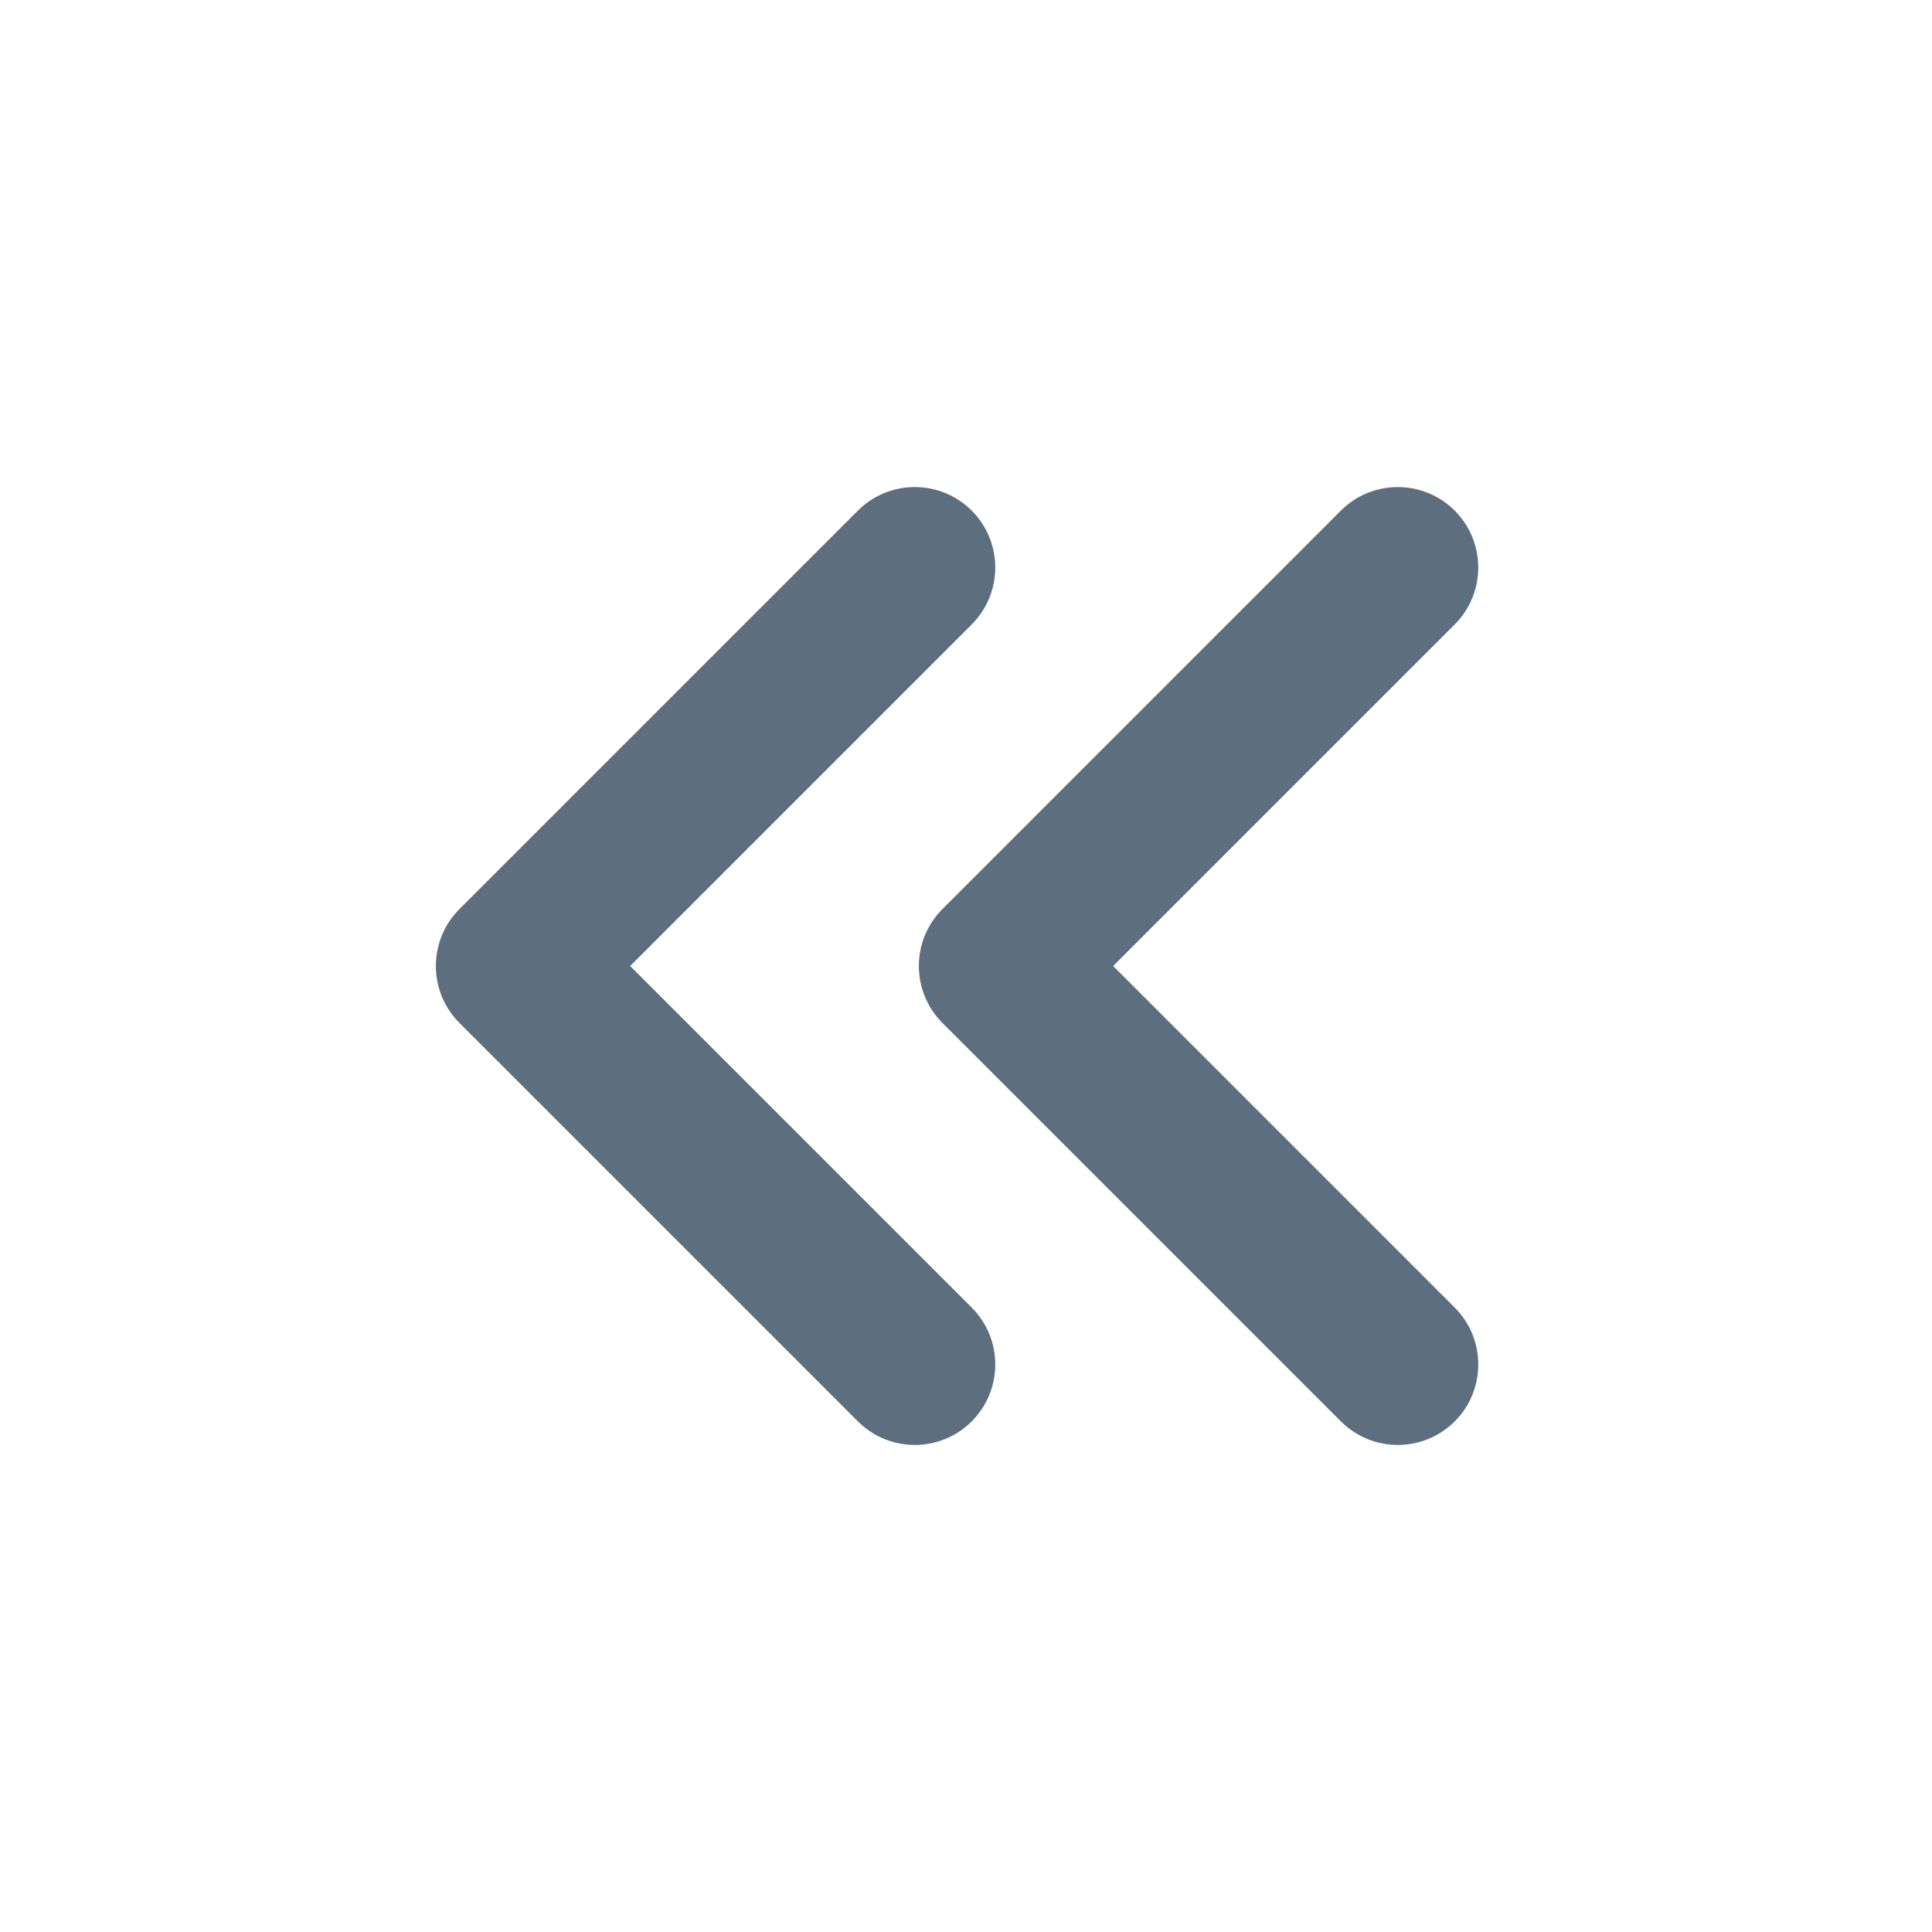 <?xml version="1.0" encoding="UTF-8"?>
<svg width="24px" height="24px" viewBox="0 0 24 24" version="1.1" xmlns="http://www.w3.org/2000/svg" xmlns:xlink="http://www.w3.org/1999/xlink">
    <title>左向双箭头</title>
    <g id="2.0" stroke="none" stroke-width="1" fill="none" fill-rule="evenodd">
        <g id="通用基础-删格" transform="translate(-183, -76)">
            <g id="左向双箭头" transform="translate(195, 88) scale(-1, 1) translate(-195, -88) translate(183, 76)">
                <polygon id="路径" points="0 0 24 0 24 24 0 24"></polygon>
                <path d="M7.343,6.343 L12.293,11.293 C12.683,11.683 12.683,12.317 12.293,12.707 L7.343,17.657 C6.953,18.047 6.319,18.047 5.929,17.657 C5.539,17.267 5.539,16.633 5.929,16.243 L10.172,12 L5.929,7.757 C5.539,7.367 5.539,6.733 5.929,6.343 C6.319,5.953 6.953,5.953 7.343,6.343 Z M13.343,6.343 L18.293,11.293 C18.683,11.683 18.683,12.317 18.293,12.707 L13.343,17.657 C12.953,18.047 12.319,18.047 11.929,17.657 C11.539,17.267 11.539,16.633 11.929,16.243 L16.172,12 L11.929,7.757 C11.539,7.367 11.539,6.733 11.929,6.343 C12.319,5.953 12.953,5.953 13.343,6.343 Z" id="路径-2" fill="#5D6E7F" fill-rule="nonzero"></path>
            </g>
        </g>
    </g>
</svg>